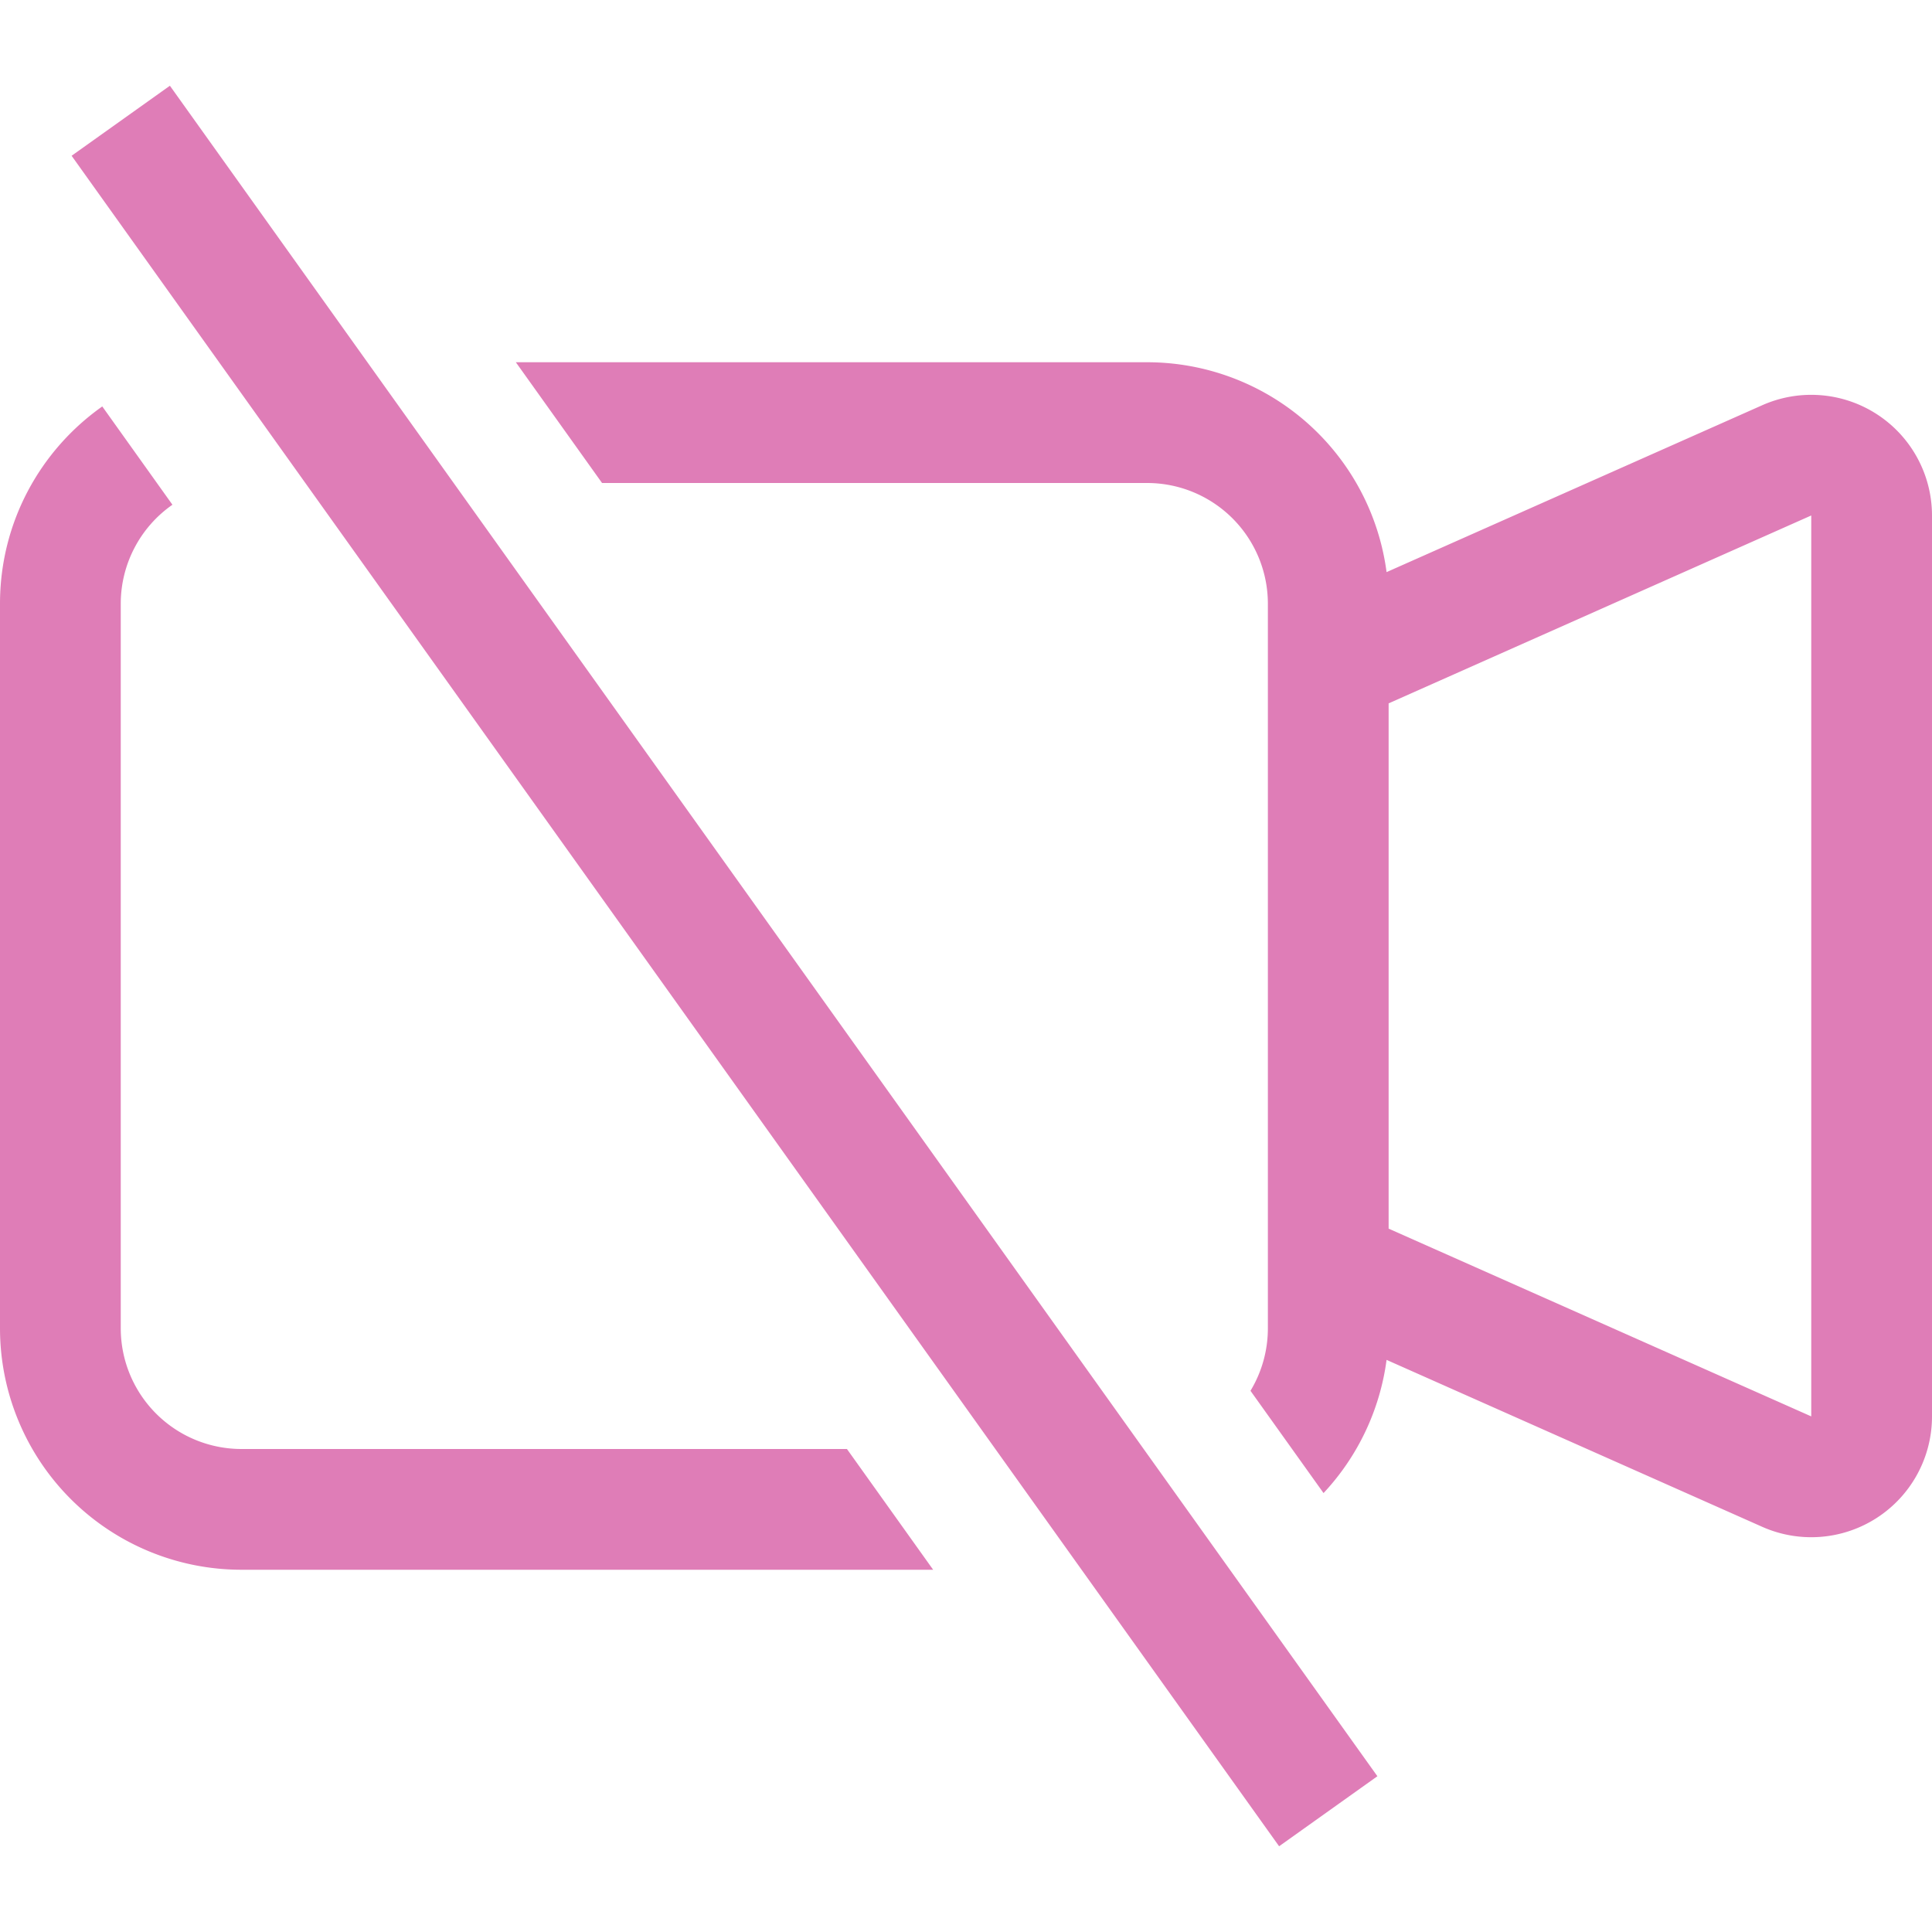 <svg xmlns="http://www.w3.org/2000/svg" width="16" height="16" fill="#df7db7" class="bi bi-camera-video-off" viewBox="0 0 16 16">
    <path fill-rule="evenodd" d="M10.961 12.365a2 2 0 0 0 .522-1.103l3.11 1.382A1 1 0 0 0 16 11.731V4.269a1 1 0 0 0-1.406-.913l-3.111 1.382A2 2 0 0 0 9.5 3H4.272l.714 1H9.5a1 1 0 0 1 1 1v6a1 1 0 0 1-.144.518zM1.428 4.18A1 1 0 0 0 1 5v6a1 1 0 0 0 1 1h5.014l.714 1H2a2 2 0 0 1-2-2V5c0-.675.334-1.272.847-1.634zM15 11.73l-3.5-1.555v-4.35L15 4.269zm-4.407 3.56-10-14 .814-.58 10 14z"/>
</svg>
